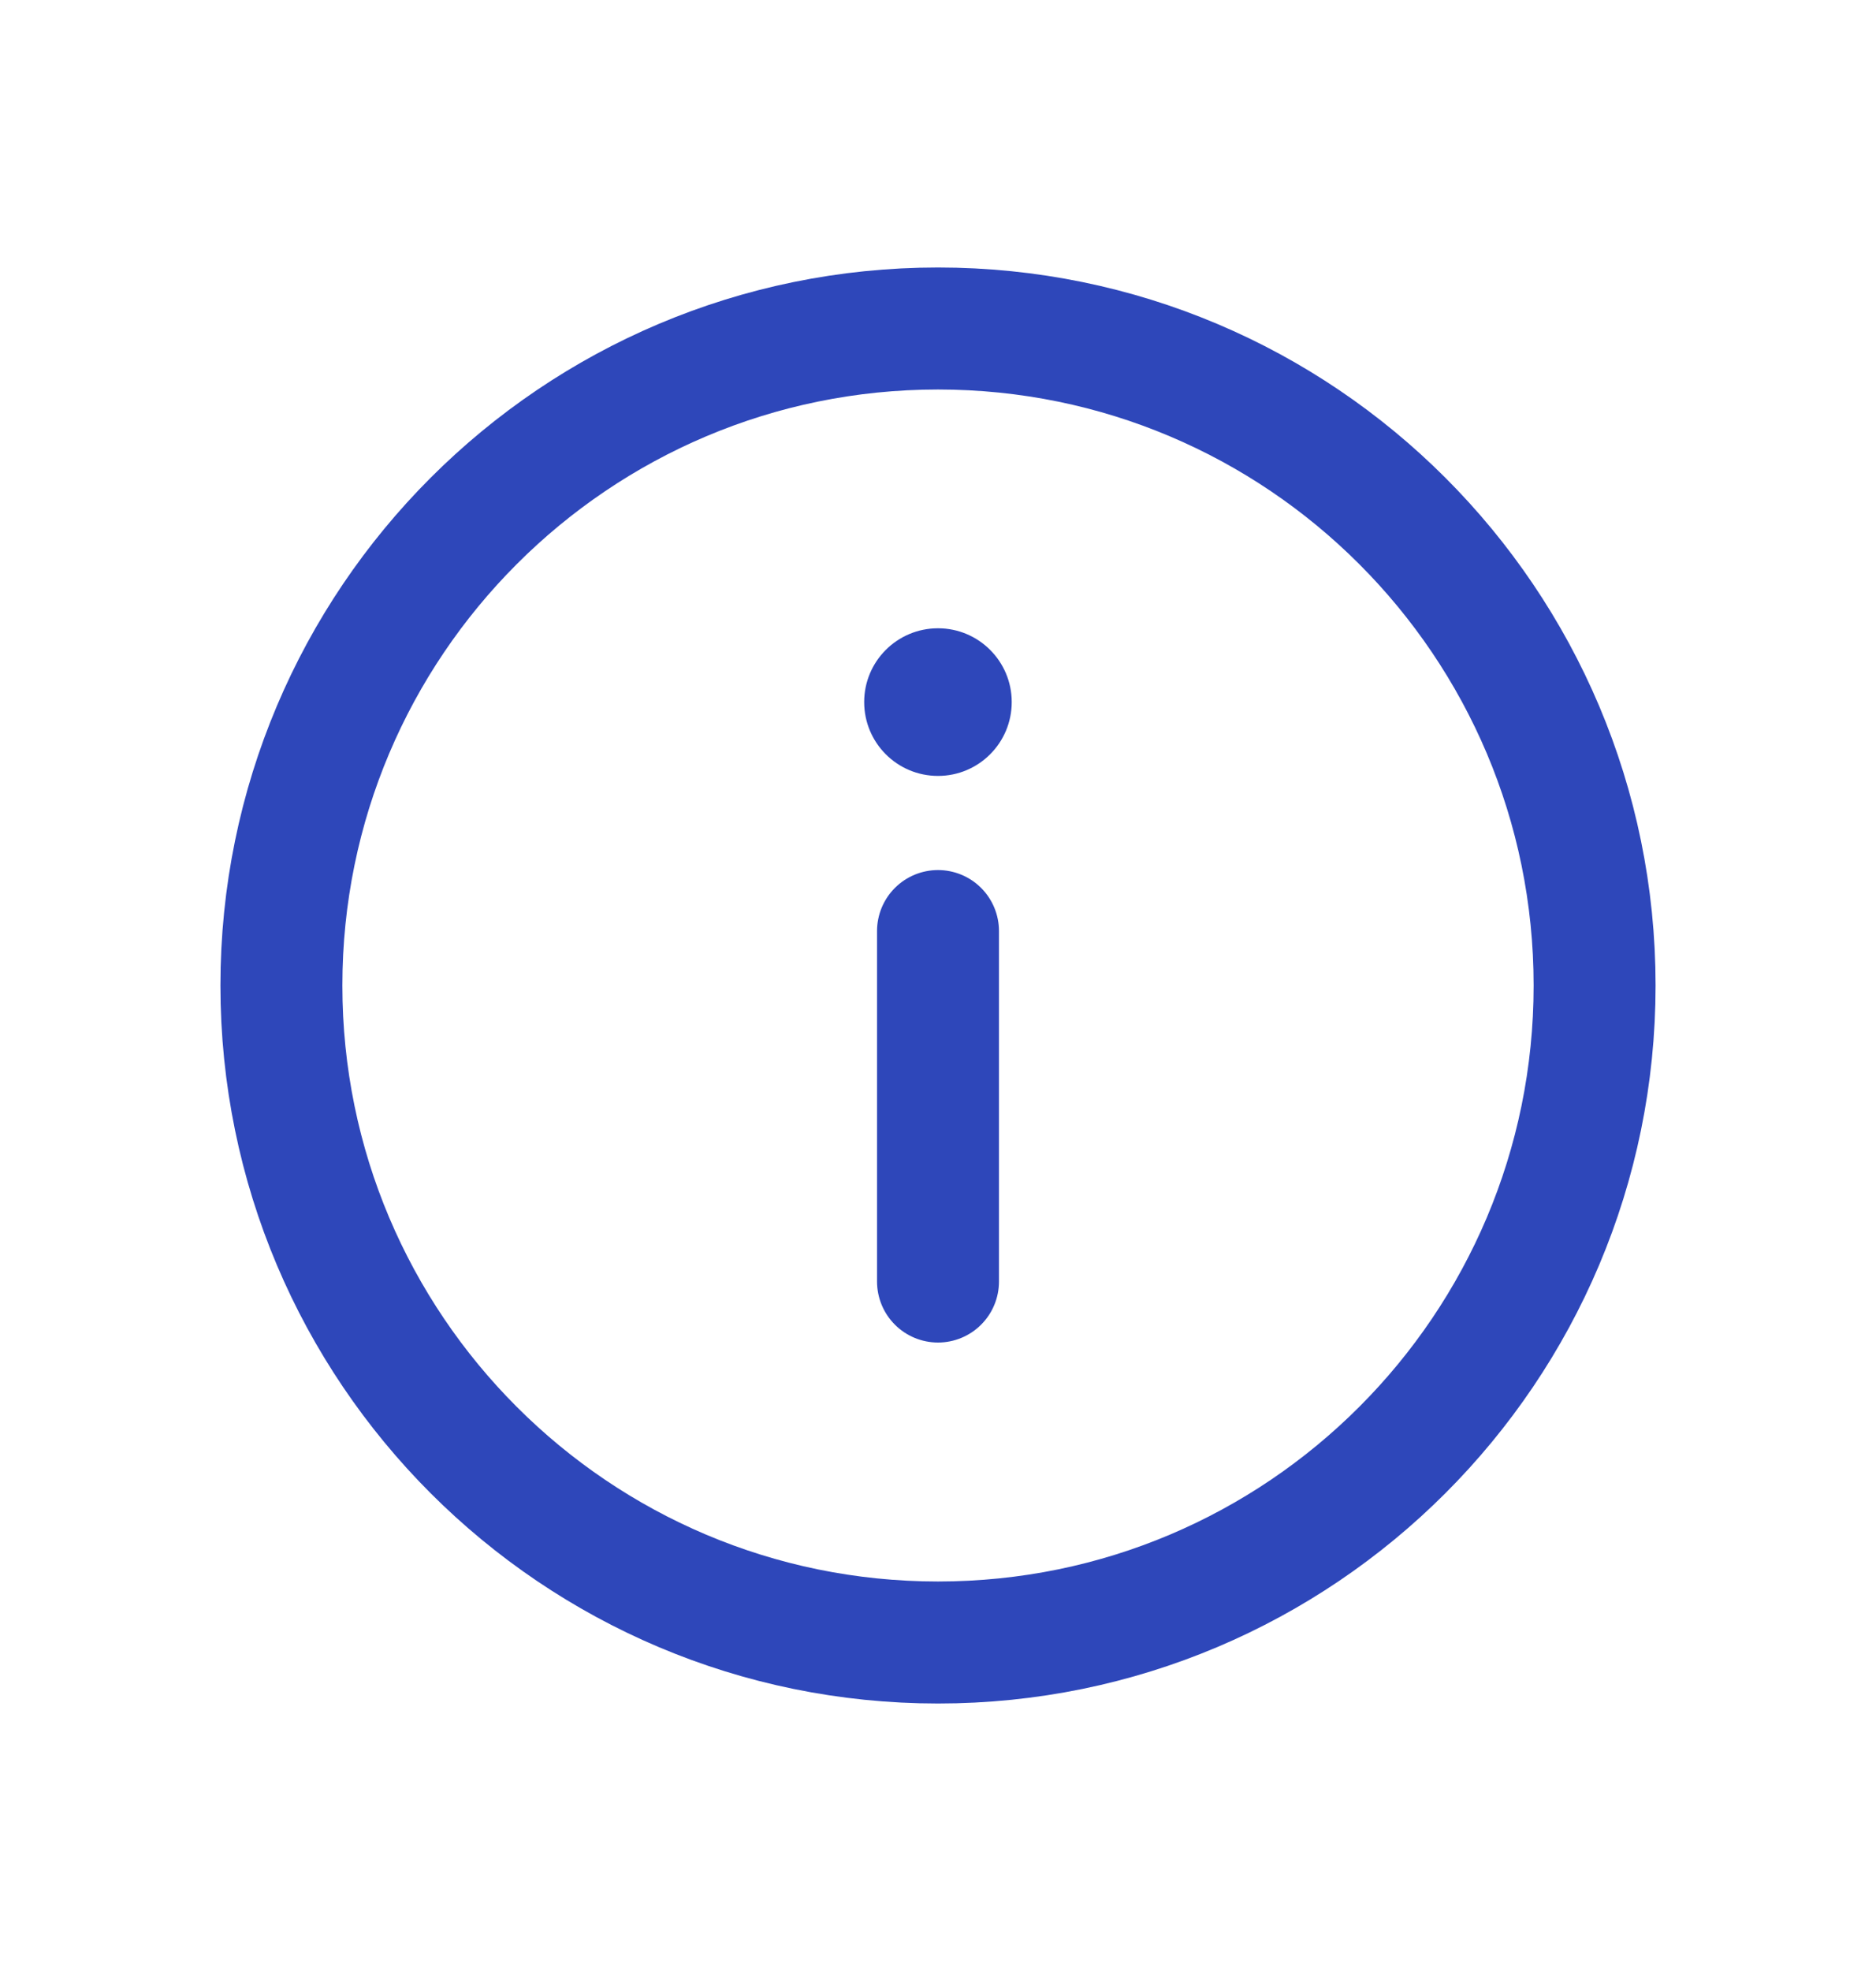 <svg width="20" height="21" viewBox="0 0 20 21" fill="none" xmlns="http://www.w3.org/2000/svg">
<path d="M10 17.5C13.866 17.5 17 14.366 17 10.5C17 6.634 13.866 3.5 10 3.5C6.134 3.5 3 6.634 3 10.5C3 14.366 6.134 17.5 10 17.5Z" stroke="#2E47BA" stroke-width="1.3" stroke-miterlimit="10" stroke-linecap="round" stroke-linejoin="round"/>
<path d="M10 8.267C9.565 8.267 9.213 7.915 9.213 7.48C9.213 7.046 9.565 6.694 10 6.694C10.434 6.694 10.786 7.046 10.786 7.48C10.786 7.915 10.434 8.267 10 8.267Z" fill="#2E47BA"/>
<path d="M10 13.654L10 9.92" stroke="#2E47BA" stroke-width="1.3" stroke-miterlimit="10" stroke-linecap="round" stroke-linejoin="round"/>
</svg>
